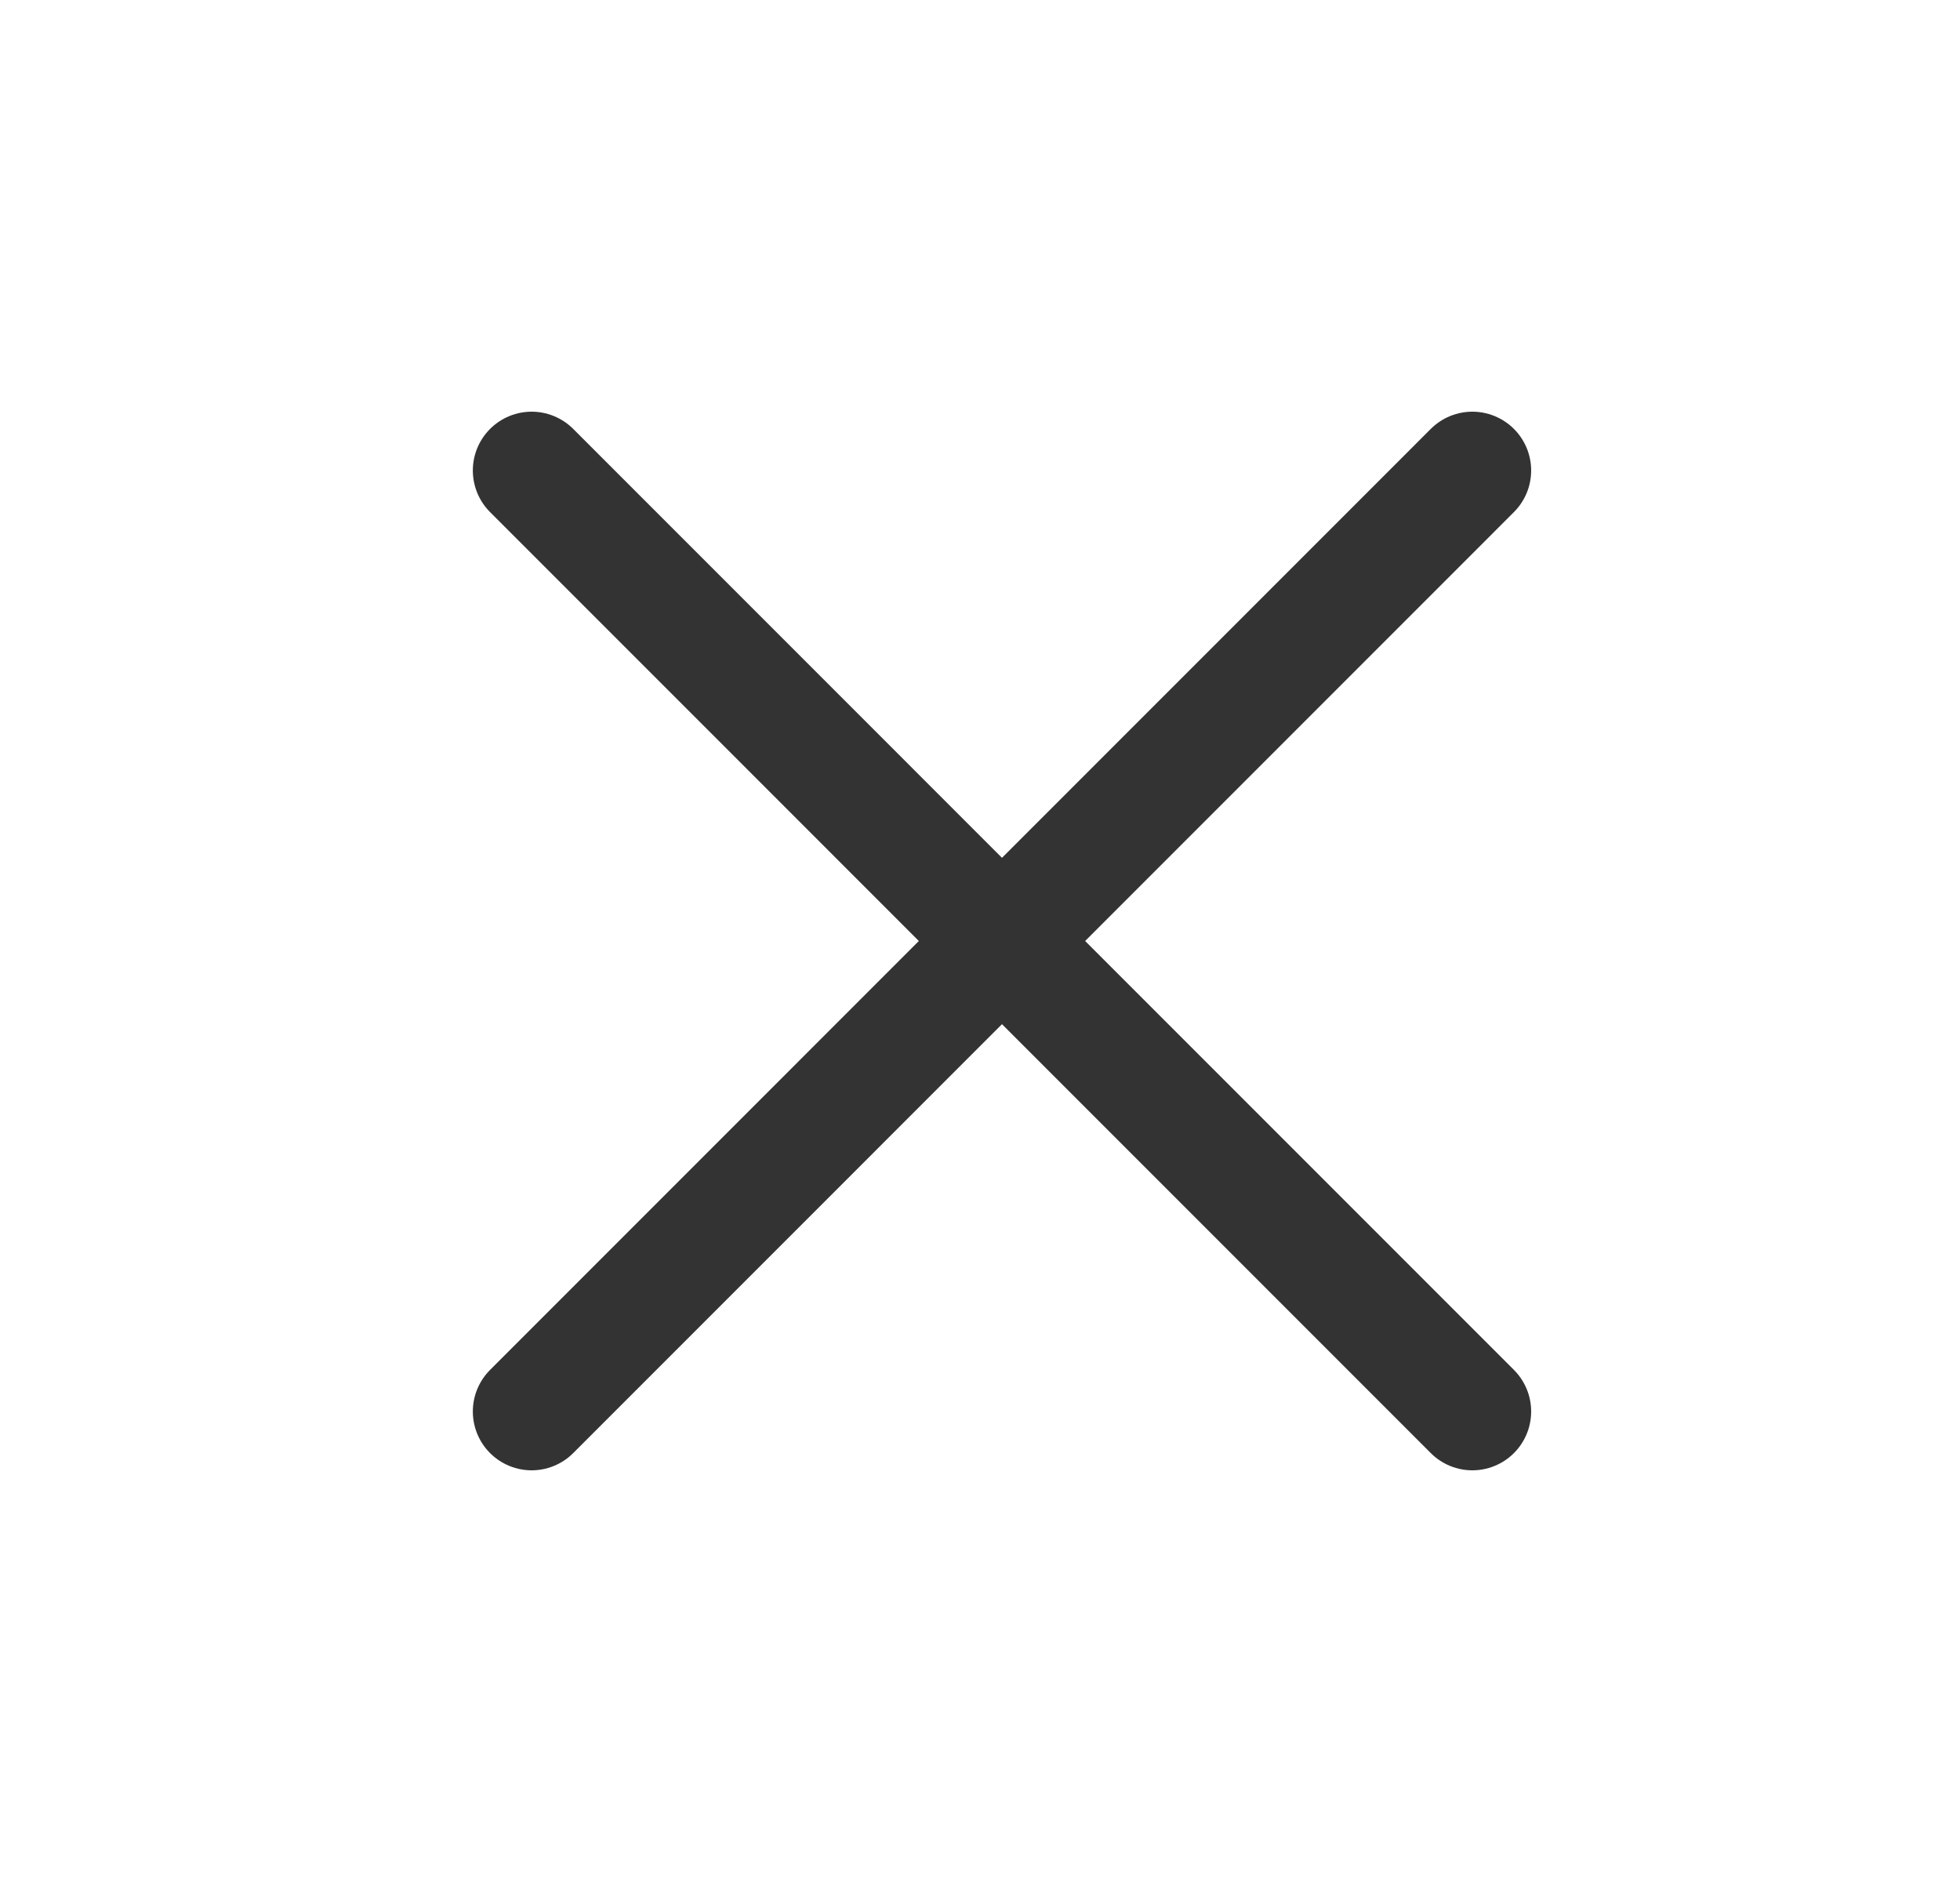 <svg width="25" height="24" viewBox="0 0 25 24" fill="none" xmlns="http://www.w3.org/2000/svg">
<path d="M18.78 6L6.781 18" stroke="#333333" stroke-width="1.5" stroke-linecap="round" stroke-linejoin="round"/>
<path d="M6.781 6L18.78 18" stroke="#333333" stroke-width="1.5" stroke-linecap="round" stroke-linejoin="round"/>
</svg>
